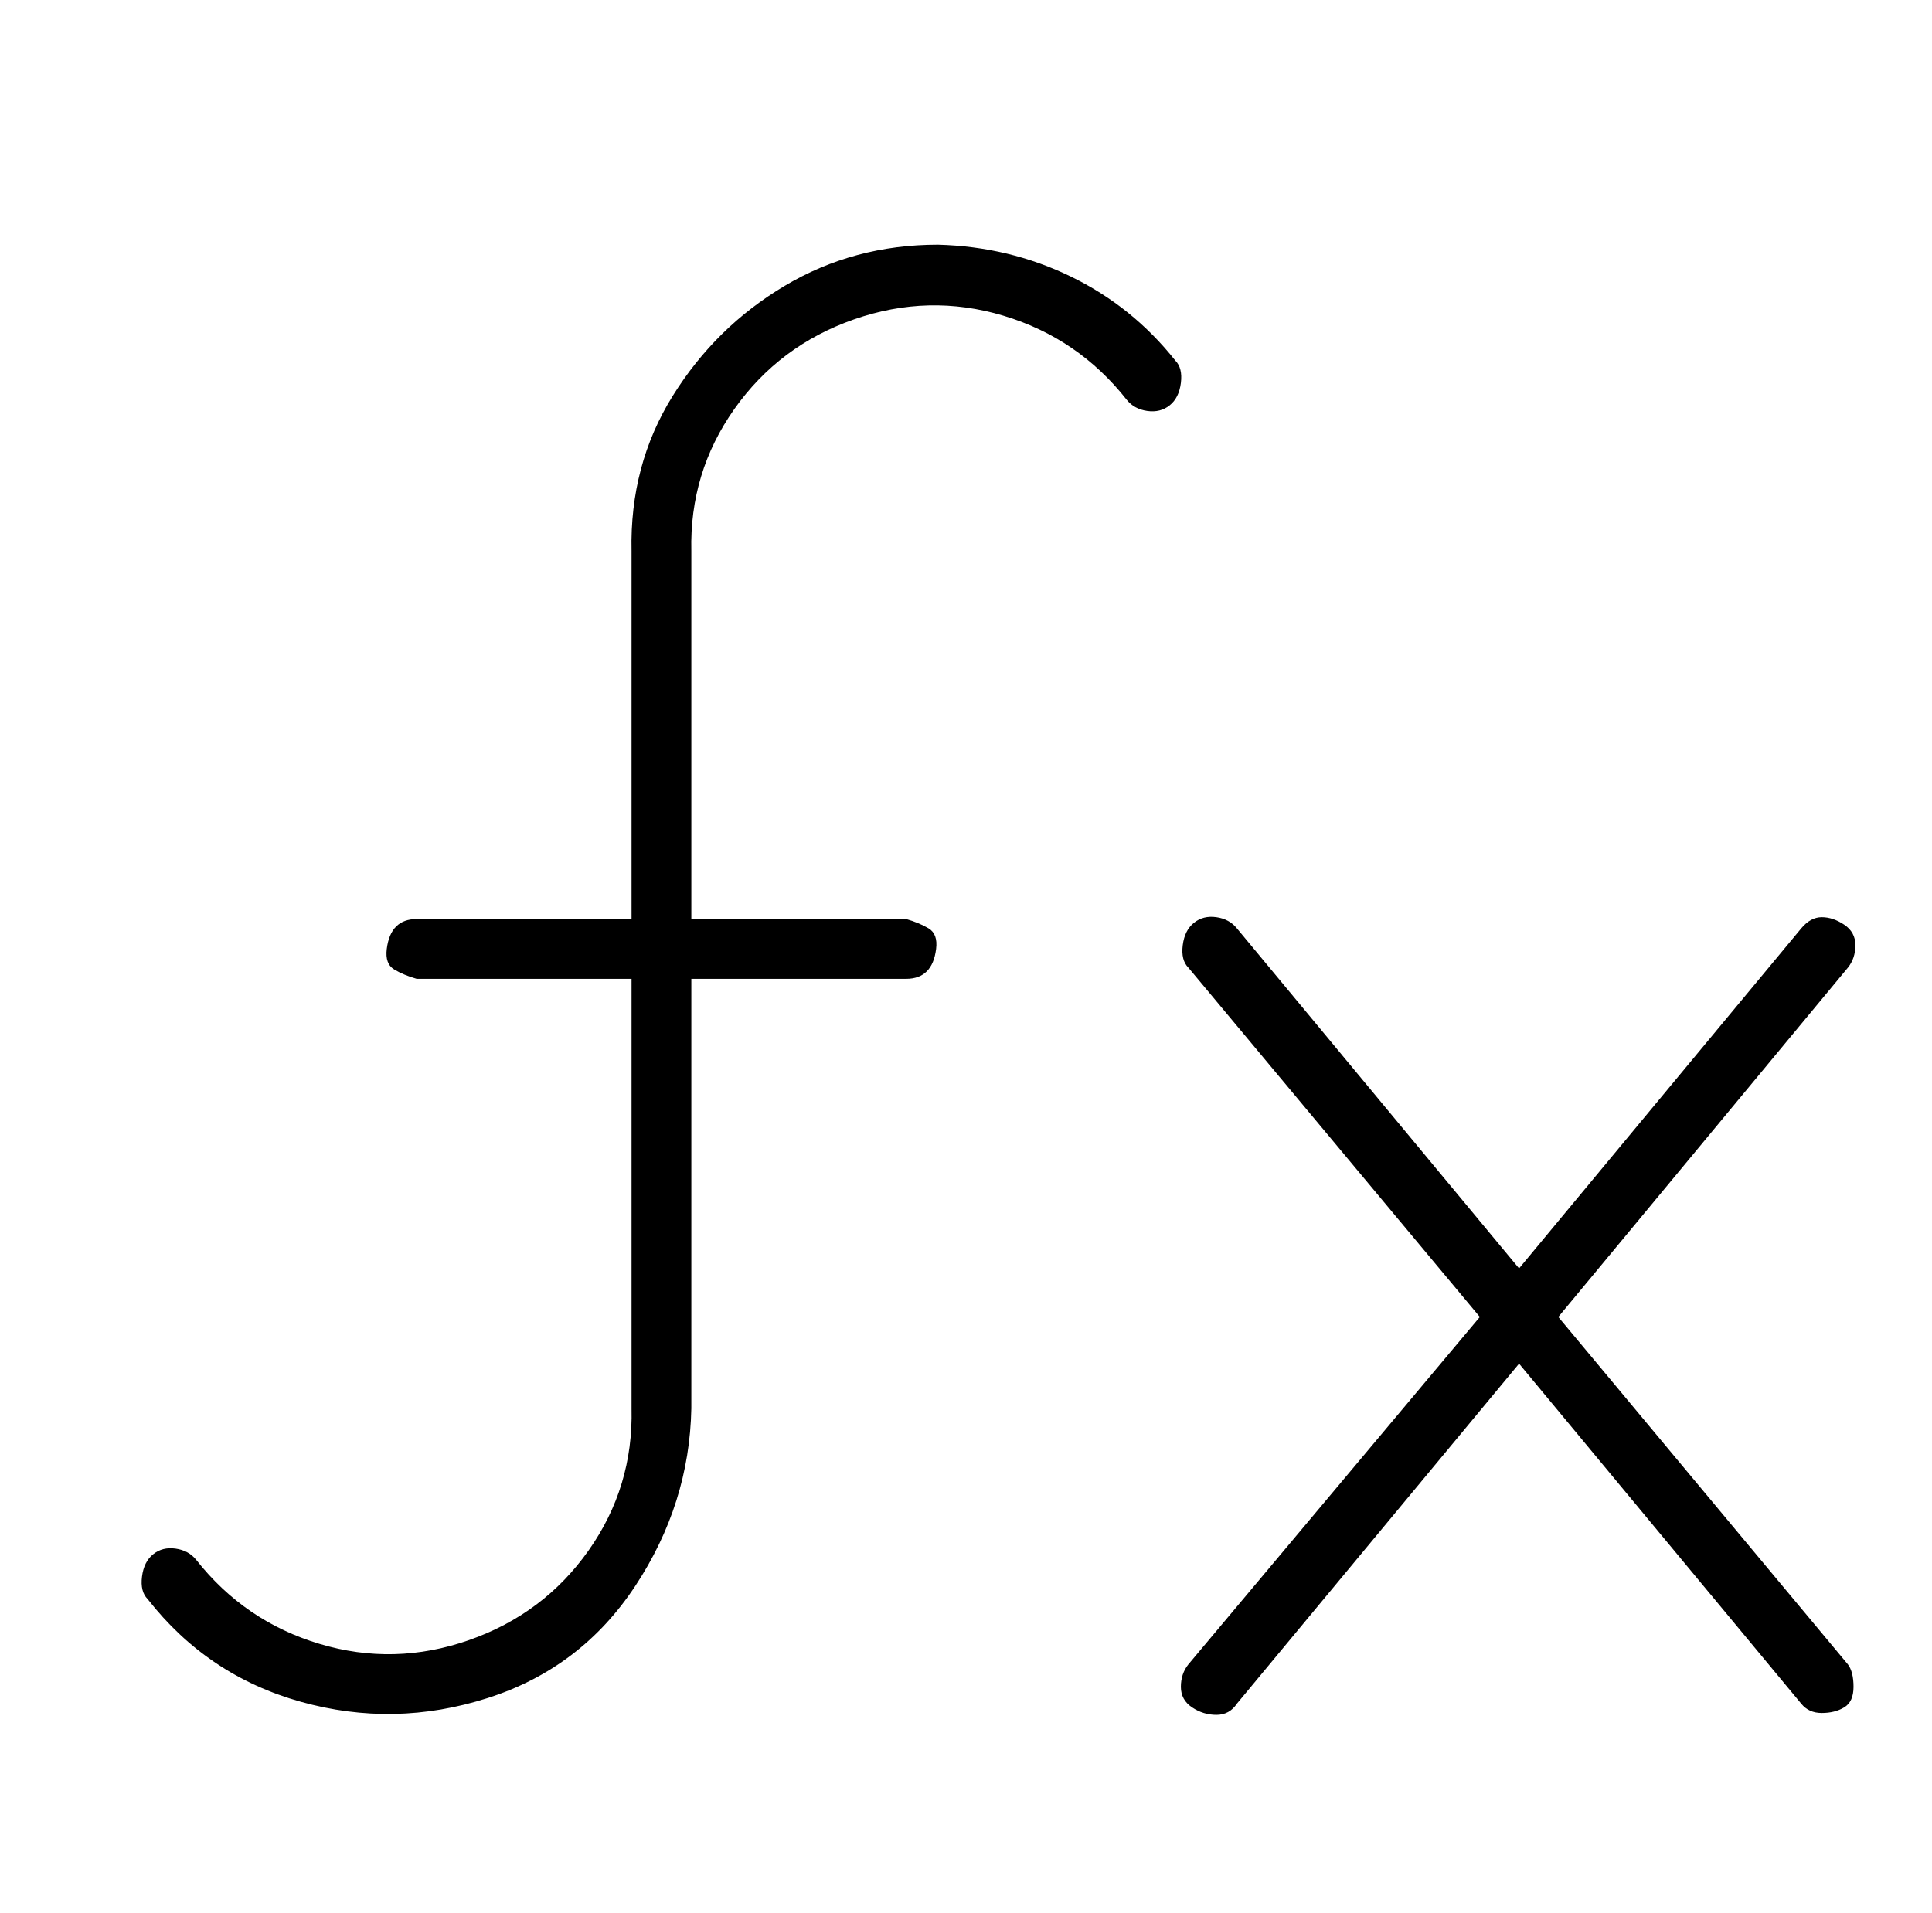 <?xml version="1.0" standalone="no"?>
<!DOCTYPE svg PUBLIC "-//W3C//DTD SVG 1.1//EN" "http://www.w3.org/Graphics/SVG/1.1/DTD/svg11.dtd" >
<svg xmlns="http://www.w3.org/2000/svg" xmlns:xlink="http://www.w3.org/1999/xlink" version="1.1" viewBox="-10 0 1034 1024">
   <path fill="currentColor"
d="M824 705l155 -187q4 -5 4 -12t-6 -11t-12 -4t-11 6l-151 182l-151 -182q-4 -5 -11 -6t-12 3t-6 12t3 12l156 187l-156 186q-4 5 -4 12t6 11t13 4t11 -6l151 -182l151 182q4 5 11 5t12 -3t5 -11t-3 -12zM492 131q-45 0 -82 22t-60 59t-22 83v197h-115q-7 0 -11 4t-5 12
t4 11t12 5h115v230q1 42 -23 76t-64 48t-80 2t-66 -45q-4 -5 -11 -6t-12 3t-6 12t3 12q32 41 82 55t100 -2t79 -60t30 -95v-230h115q7 0 11 -4t5 -12t-4 -11t-12 -5h-115v-197q-1 -42 23 -76t64 -48t80 -2t66 45q4 5 11 6t12 -3t6 -12t-3 -12q-23 -29 -56 -45t-71 -17z" />
</svg>
